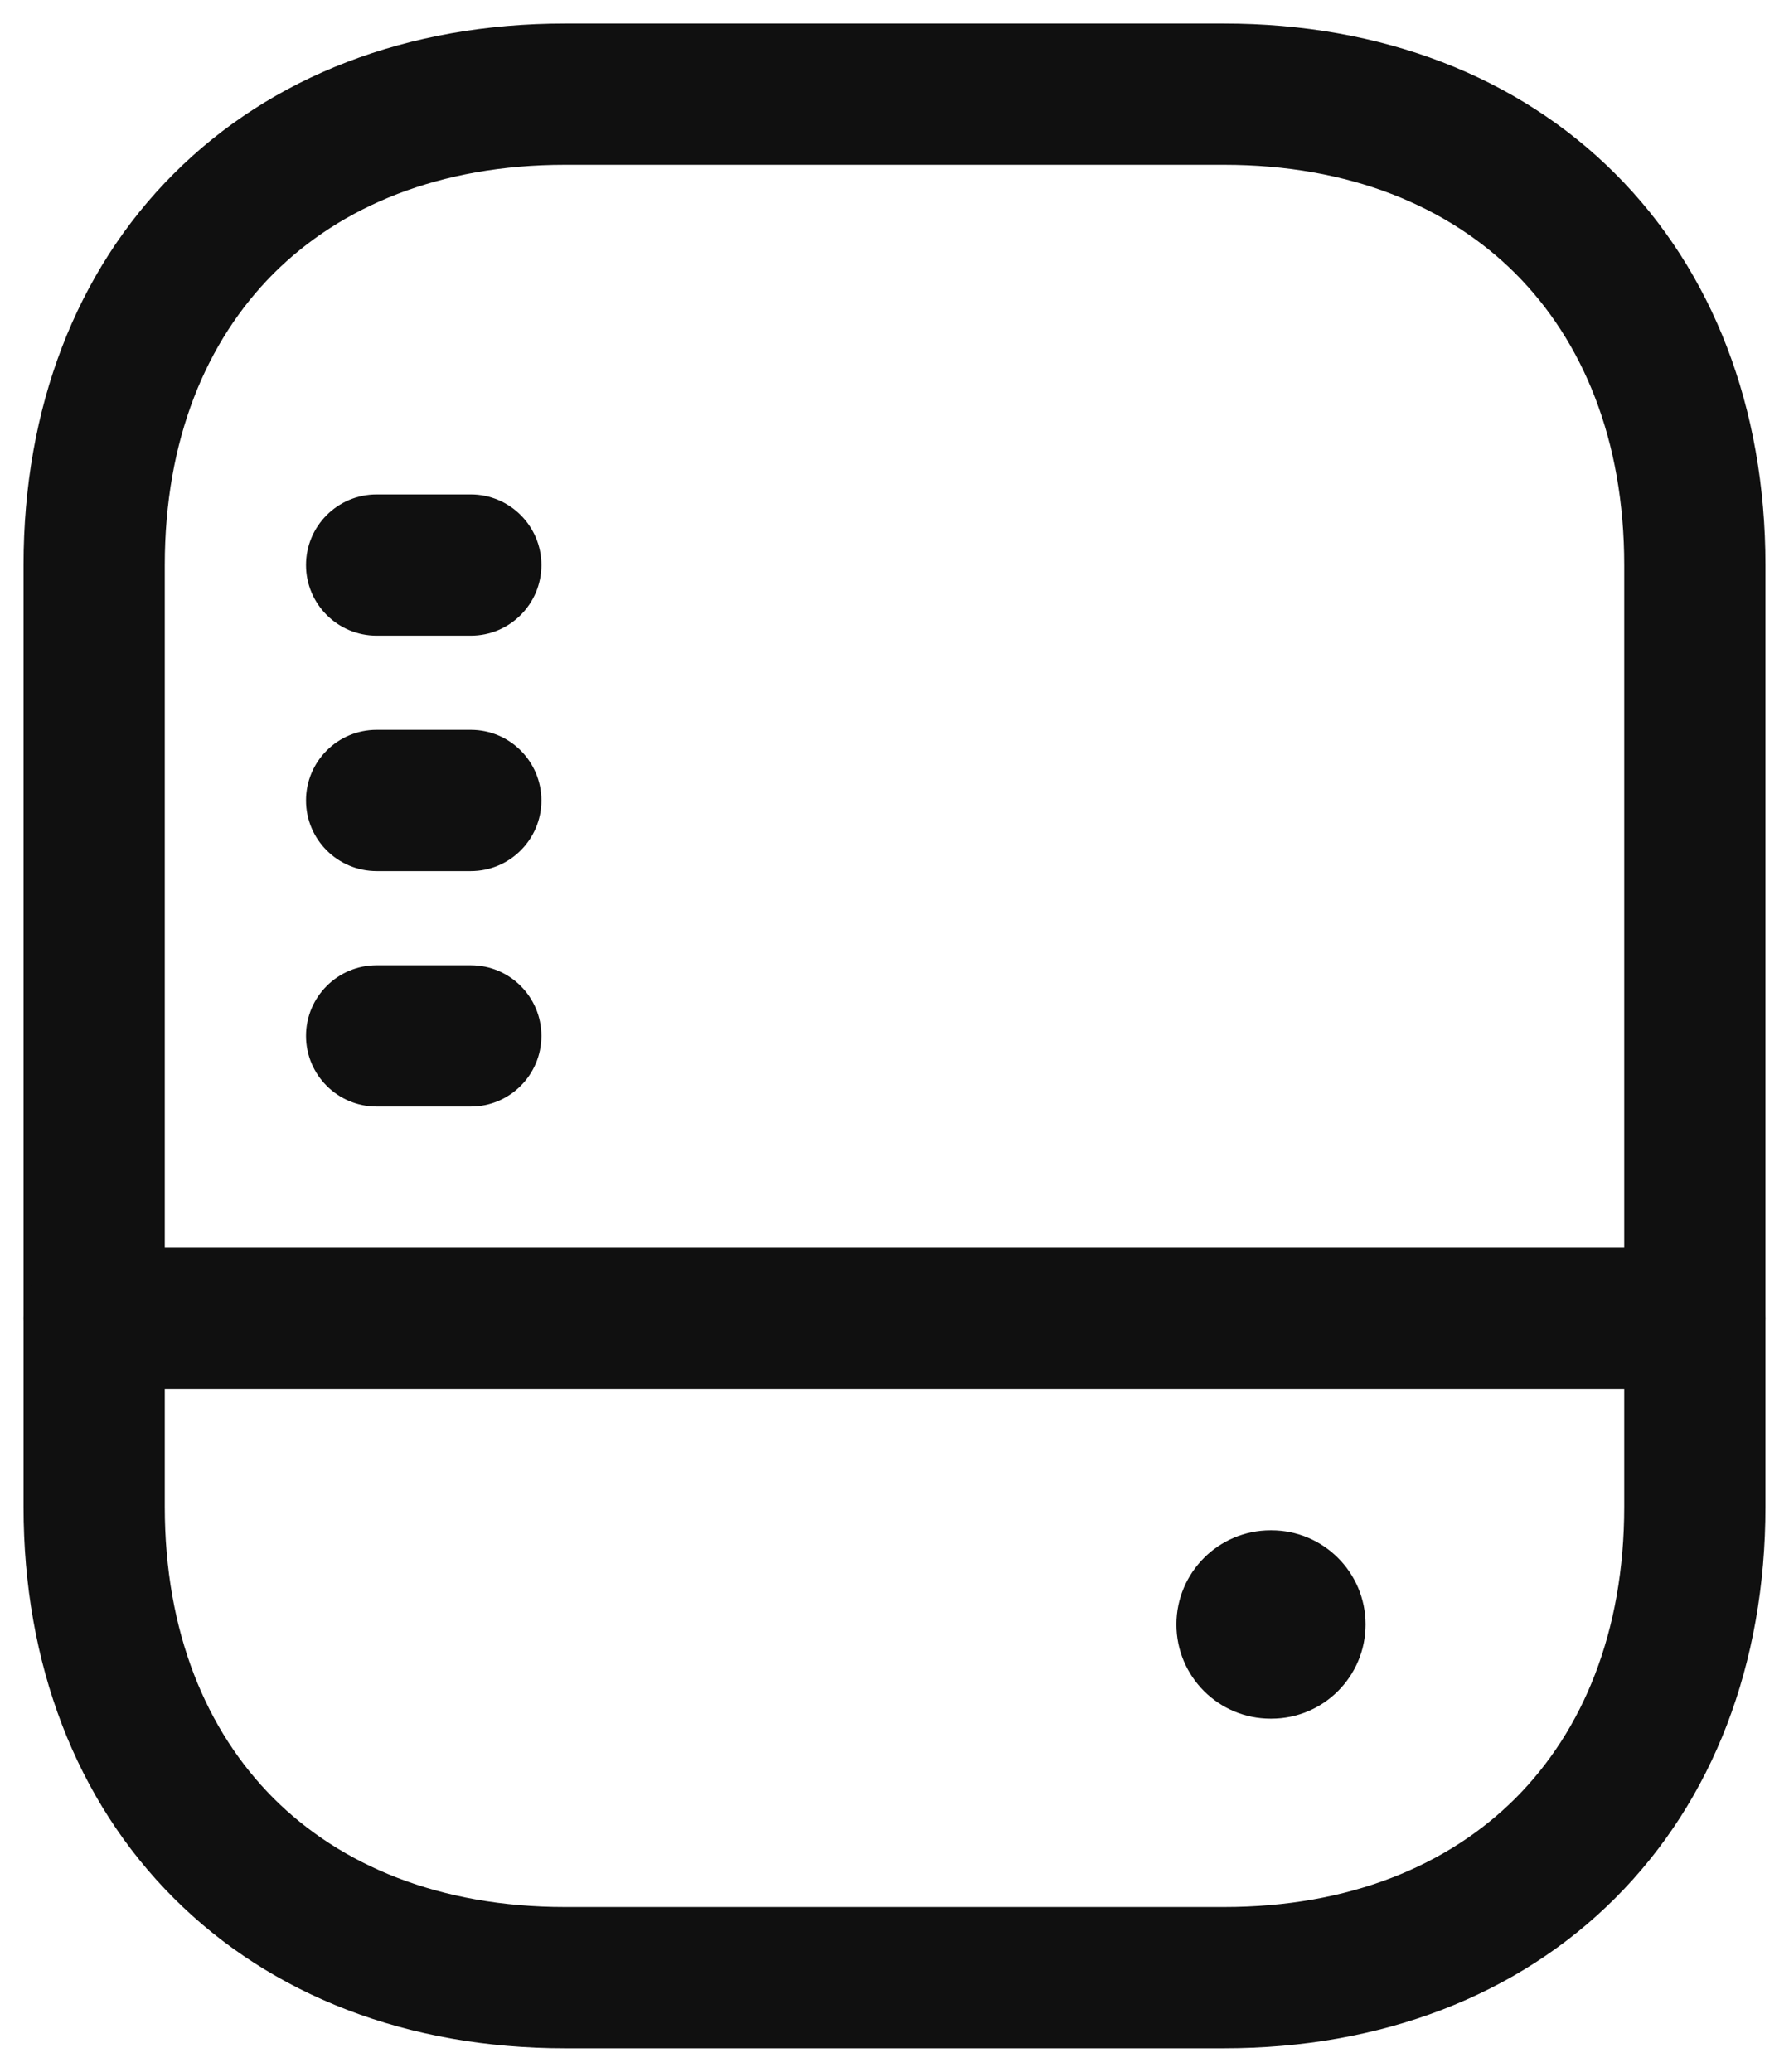 <svg width="19" height="22" viewBox="0 0 19 22" fill="none" xmlns="http://www.w3.org/2000/svg">
<path fill-rule="evenodd" clip-rule="evenodd" d="M2.905 2.905C2.19 3.621 1.75 4.67 1.75 6V16C1.75 17.33 2.19 18.379 2.905 19.095C3.621 19.81 4.67 20.25 6 20.25H13C14.33 20.25 15.379 19.81 16.095 19.095C16.81 18.379 17.25 17.33 17.25 16V6C17.25 4.67 16.81 3.621 16.095 2.905C15.379 2.19 14.33 1.75 13 1.75H6C4.67 1.75 3.621 2.19 2.905 2.905ZM1.845 1.845C2.879 0.81 4.33 0.25 6 0.25H13C14.67 0.25 16.121 0.81 17.155 1.845C18.19 2.879 18.75 4.33 18.75 6V16C18.75 17.67 18.19 19.121 17.155 20.155C16.121 21.19 14.67 21.75 13 21.75H6C4.33 21.75 2.879 21.19 1.845 20.155C0.81 19.121 0.25 17.67 0.25 16V6C0.25 4.33 0.81 2.879 1.845 1.845Z" fill="#101010"/>
<path fill-rule="evenodd" clip-rule="evenodd" d="M0.25 14C0.25 13.586 0.586 13.25 1 13.25H18C18.414 13.25 18.75 13.586 18.75 14C18.75 14.414 18.414 14.75 18 14.75H1C0.586 14.75 0.25 14.414 0.25 14Z" fill="#101010"/>
<path fill-rule="evenodd" clip-rule="evenodd" d="M3.25 11C3.25 10.586 3.586 10.25 4 10.25H5C5.414 10.25 5.75 10.586 5.75 11C5.75 11.414 5.414 11.75 5 11.75H4C3.586 11.75 3.25 11.414 3.25 11Z" fill="#101010"/>
<path fill-rule="evenodd" clip-rule="evenodd" d="M3.25 8.5C3.25 8.086 3.586 7.75 4 7.75H5C5.414 7.75 5.75 8.086 5.75 8.5C5.75 8.914 5.414 9.25 5 9.25H4C3.586 9.25 3.25 8.914 3.25 8.5Z" fill="#101010"/>
<path fill-rule="evenodd" clip-rule="evenodd" d="M3.25 6C3.25 5.586 3.586 5.25 4 5.25H5C5.414 5.25 5.75 5.586 5.75 6C5.75 6.414 5.414 6.75 5 6.75H4C3.586 6.75 3.25 6.414 3.25 6Z" fill="#101010"/>
<path fill-rule="evenodd" clip-rule="evenodd" d="M12.494 17.25C12.494 16.698 12.942 16.25 13.494 16.25H13.503C14.055 16.25 14.503 16.698 14.503 17.25C14.503 17.802 14.055 18.25 13.503 18.25H13.494C12.942 18.25 12.494 17.802 12.494 17.25Z" fill="#101010"/>
</svg>
